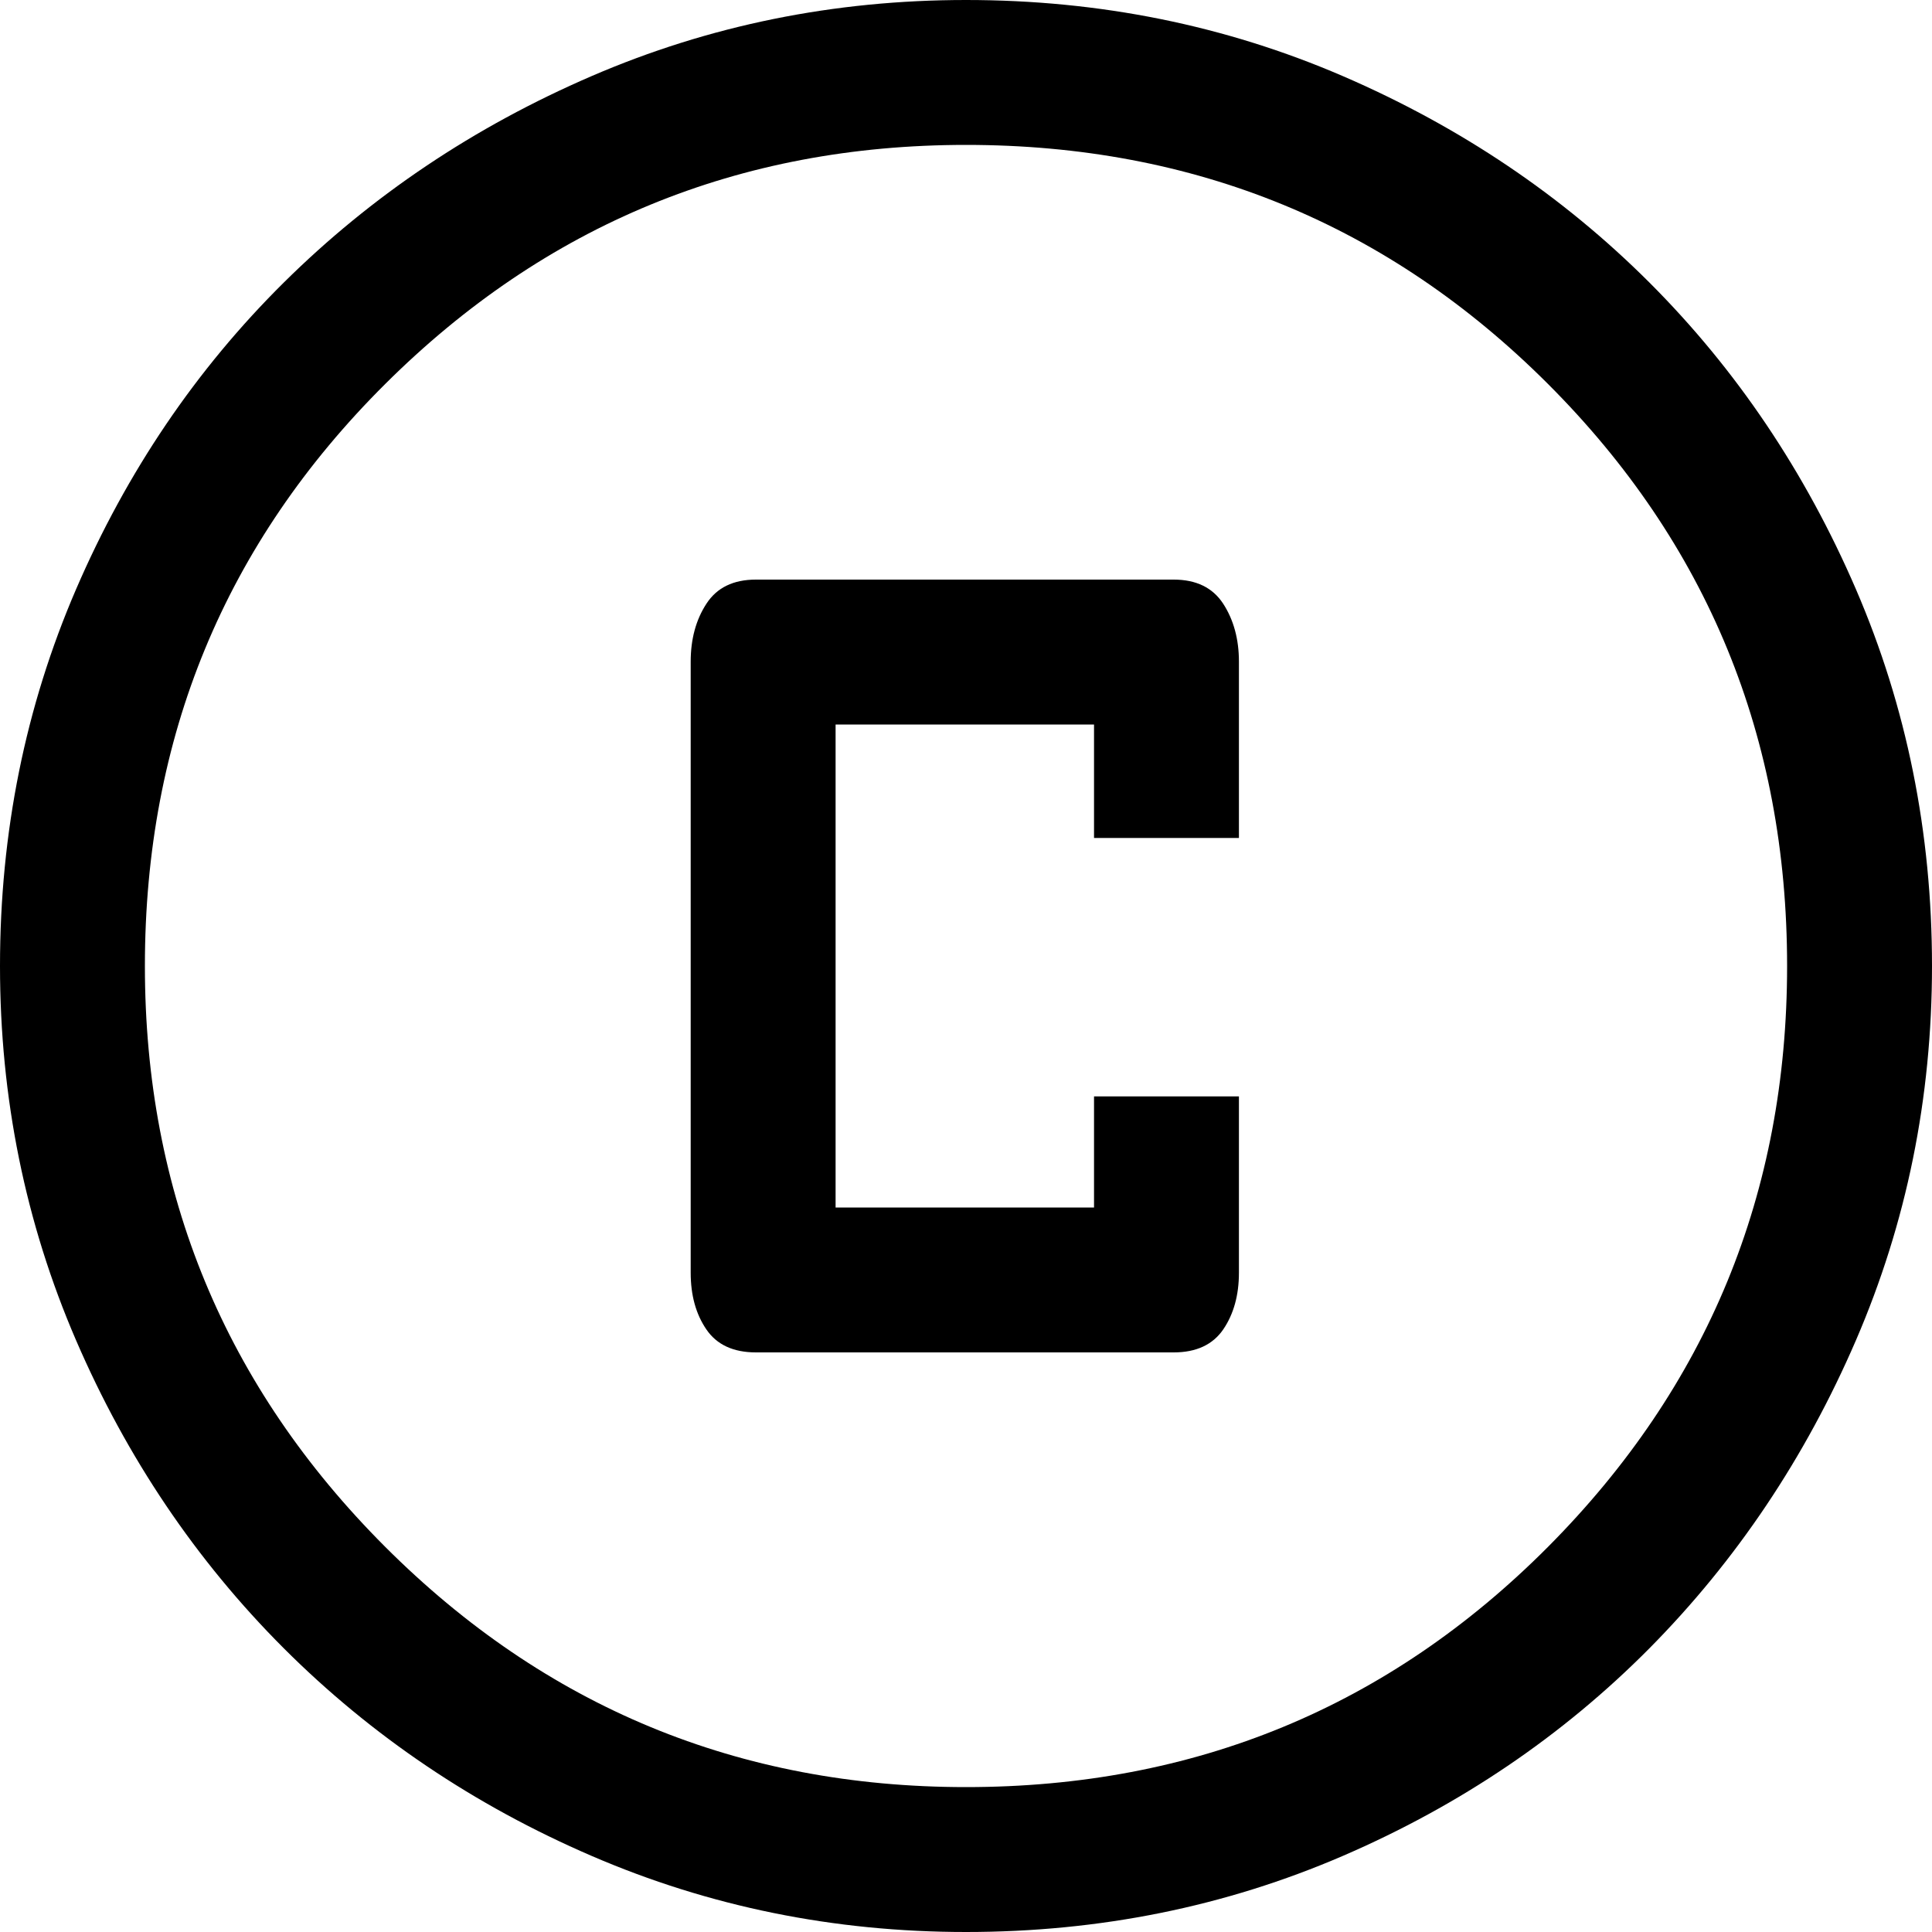 <svg width="30" height="30" viewBox="0 0 30 30" fill="none" xmlns="http://www.w3.org/2000/svg">
<path d="M11.738 21H18.225C18.575 21 18.831 20.881 18.994 20.644C19.156 20.406 19.238 20.113 19.238 19.762V17.025H16.988V18.75H12.975V11.25H16.988V13.012H19.238V10.275C19.238 9.925 19.156 9.625 18.994 9.375C18.831 9.125 18.575 9 18.225 9H11.738C11.387 9 11.131 9.125 10.969 9.375C10.806 9.625 10.725 9.925 10.725 10.275V19.762C10.725 20.113 10.806 20.406 10.969 20.644C11.131 20.881 11.387 21 11.738 21ZM15 30C12.95 30 11.012 29.606 9.188 28.819C7.362 28.031 5.769 26.956 4.406 25.594C3.044 24.231 1.969 22.637 1.181 20.812C0.394 18.988 0 17.05 0 15C0 12.925 0.394 10.975 1.181 9.15C1.969 7.325 3.044 5.737 4.406 4.388C5.769 3.038 7.362 1.969 9.188 1.181C11.012 0.394 12.95 0 15 0C17.075 0 19.025 0.394 20.85 1.181C22.675 1.969 24.262 3.038 25.613 4.388C26.962 5.737 28.031 7.325 28.819 9.15C29.606 10.975 30 12.925 30 15C30 17.05 29.606 18.988 28.819 20.812C28.031 22.637 26.962 24.231 25.613 25.594C24.262 26.956 22.675 28.031 20.85 28.819C19.025 29.606 17.075 30 15 30ZM15 27.75C18.55 27.75 21.562 26.506 24.038 24.019C26.512 21.531 27.75 18.525 27.75 15C27.75 11.45 26.512 8.438 24.038 5.963C21.562 3.487 18.55 2.25 15 2.25C11.475 2.25 8.469 3.487 5.981 5.963C3.494 8.438 2.25 11.45 2.25 15C2.25 18.525 3.494 21.531 5.981 24.019C8.469 26.506 11.475 27.75 15 27.75Z" fill="black"/>
</svg>
